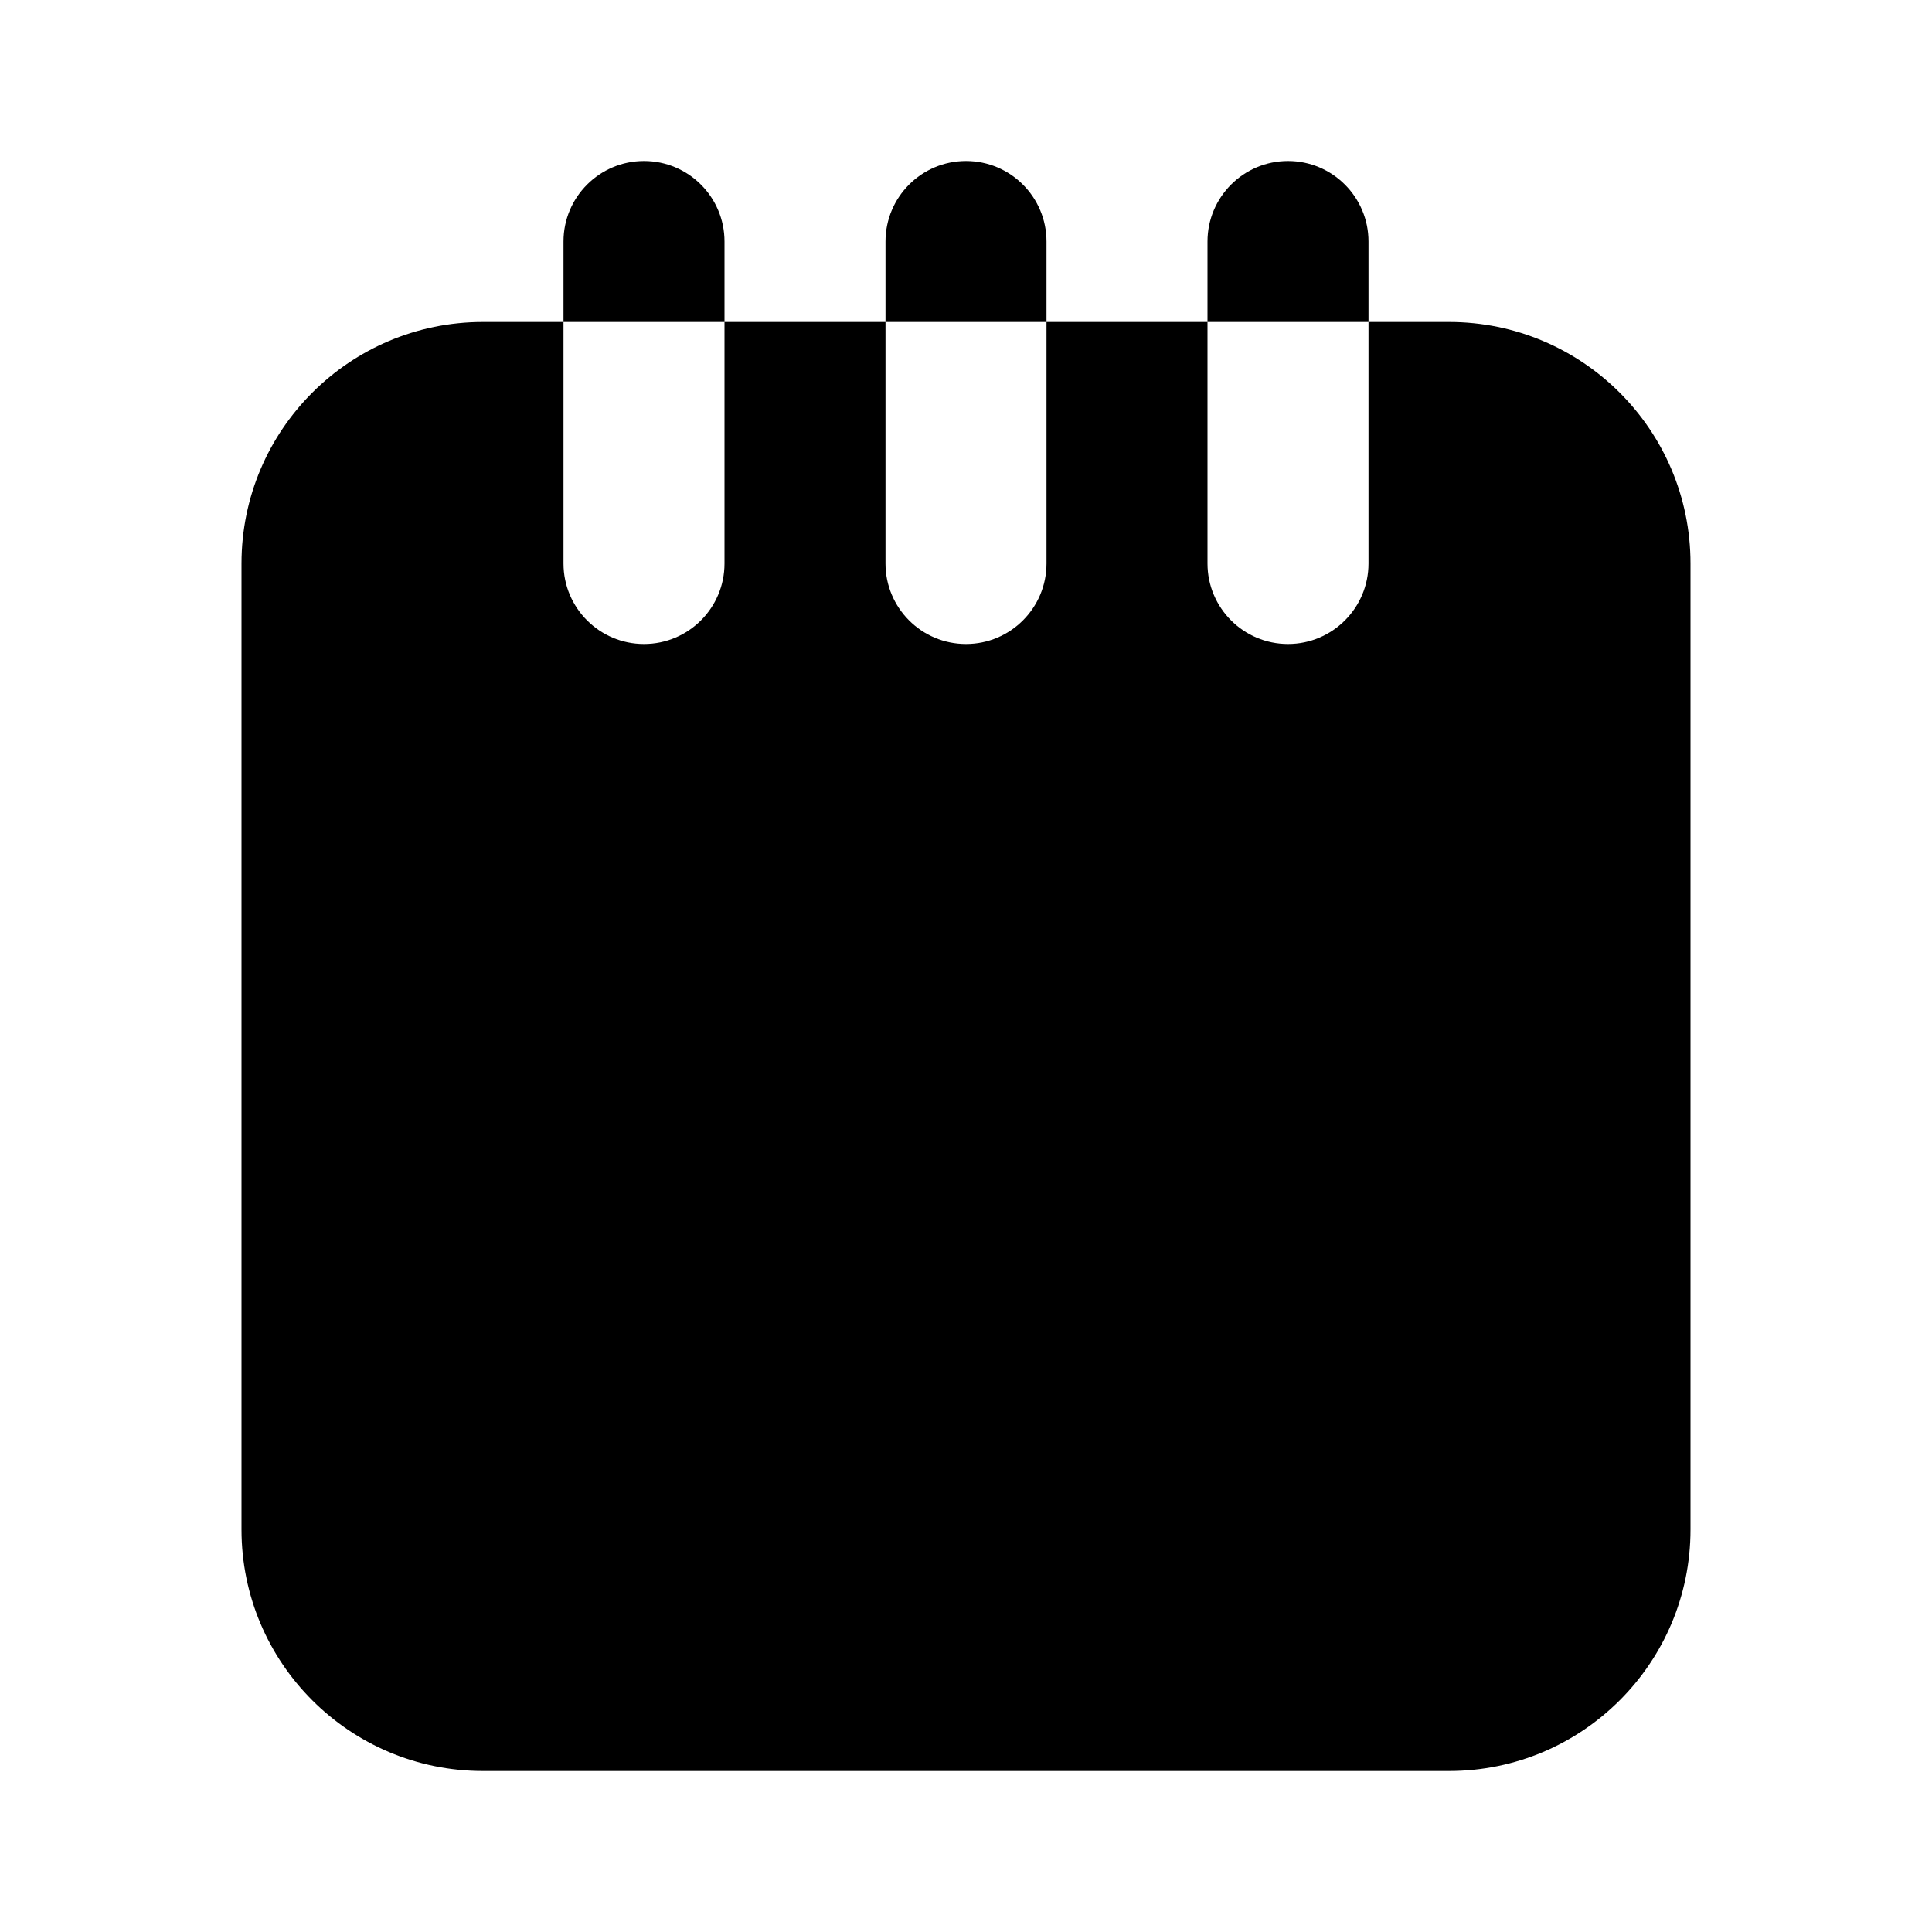 <svg width="24" height="24" viewBox="0 0 24 24" fill="none" xmlns="http://www.w3.org/2000/svg">
<path fill-rule="evenodd" clip-rule="evenodd" d="M8 2C8.552 2 9 2.448 9 3V4H7V3C7 2.448 7.448 2 8 2ZM17 4H18C19.657 4 21 5.343 21 7V19C21 20.657 19.657 22 18 22H6C4.343 22 3 20.657 3 19V7C3 5.343 4.343 4 6 4H7V7C7 7.552 7.448 8 8 8C8.552 8 9 7.552 9 7V4H11V7C11 7.552 11.448 8 12 8C12.552 8 13 7.552 13 7V4H15V7C15 7.552 15.448 8 16 8C16.552 8 17 7.552 17 7V4ZM17 4H15V3C15 2.448 15.448 2 16 2C16.552 2 17 2.448 17 3V4ZM13 4V3C13 2.448 12.552 2 12 2C11.448 2 11 2.448 11 3V4H13Z" fill="black"/>
</svg>
